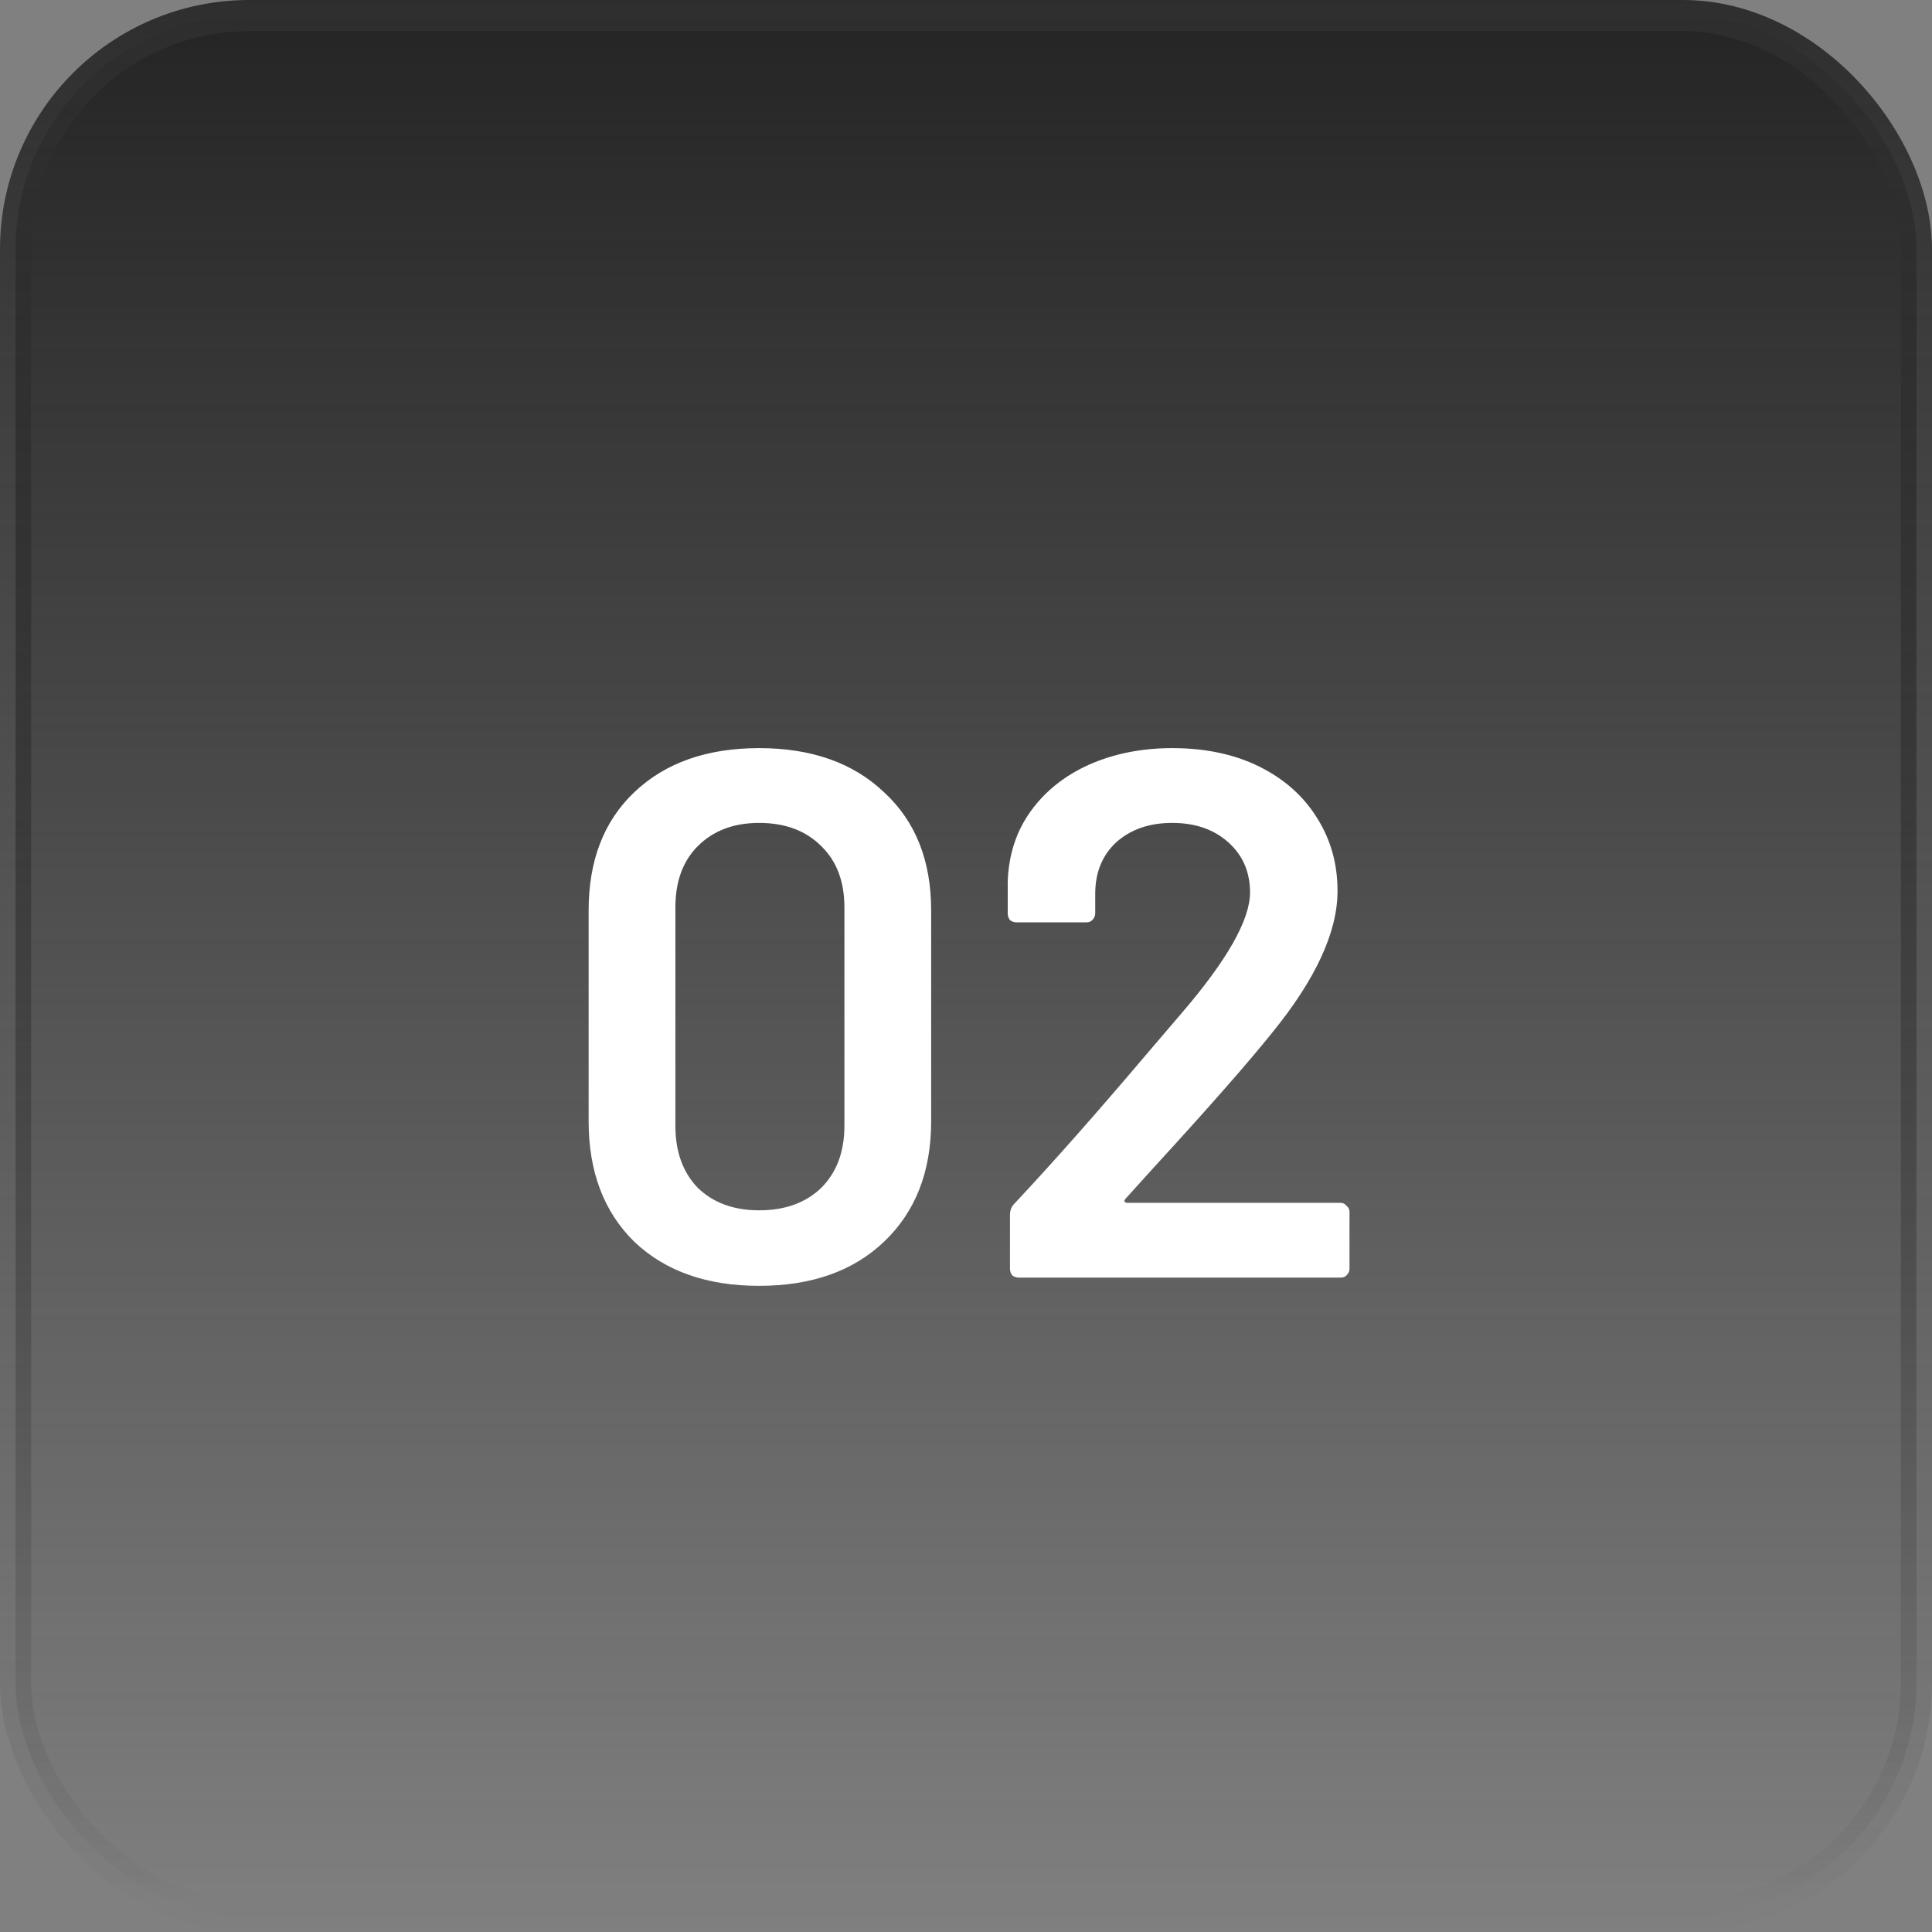 <svg width="62" height="62" viewBox="0 0 62 62" fill="none" xmlns="http://www.w3.org/2000/svg">
<rect x="0" y="0" width="62" height="62" fill="#808080" stroke="none"/>
<rect x="0.5" y="0.5" width="61" height="61" rx="7.5" fill="url(#paint0_linear_92_41829)"/>
<rect x="0.5" y="0.5" width="61" height="61" rx="7.5" stroke="url(#paint1_linear_92_41829)"/>
<path d="M24.362 41.264C22.682 41.264 21.346 40.792 20.354 39.848C19.378 38.888 18.89 37.6 18.89 35.984V29.216C18.89 27.616 19.378 26.352 20.354 25.424C21.346 24.48 22.682 24.008 24.362 24.008C26.042 24.008 27.378 24.48 28.37 25.424C29.378 26.352 29.882 27.616 29.882 29.216V35.984C29.882 37.6 29.378 38.888 28.37 39.848C27.378 40.792 26.042 41.264 24.362 41.264ZM24.362 38.84C25.194 38.84 25.858 38.6 26.354 38.12C26.85 37.624 27.098 36.96 27.098 36.128V29.12C27.098 28.288 26.85 27.632 26.354 27.152C25.858 26.656 25.194 26.408 24.362 26.408C23.546 26.408 22.89 26.656 22.394 27.152C21.914 27.632 21.674 28.288 21.674 29.12V36.128C21.674 36.96 21.914 37.624 22.394 38.12C22.89 38.6 23.546 38.84 24.362 38.84ZM36.131 38.456C36.099 38.488 36.083 38.52 36.083 38.552C36.099 38.584 36.131 38.6 36.179 38.6H43.019C43.099 38.6 43.163 38.632 43.211 38.696C43.275 38.744 43.307 38.808 43.307 38.888V40.712C43.307 40.792 43.275 40.864 43.211 40.928C43.163 40.976 43.099 41 43.019 41H32.699C32.619 41 32.547 40.976 32.483 40.928C32.435 40.864 32.411 40.792 32.411 40.712V38.984C32.411 38.84 32.459 38.72 32.555 38.624C33.771 37.328 35.179 35.736 36.779 33.848L37.907 32.528C39.379 30.816 40.115 29.52 40.115 28.64C40.115 27.984 39.883 27.448 39.419 27.032C38.955 26.616 38.355 26.408 37.619 26.408C36.883 26.408 36.283 26.616 35.819 27.032C35.371 27.448 35.147 28 35.147 28.688V29.312C35.147 29.392 35.115 29.464 35.051 29.528C35.003 29.576 34.939 29.6 34.859 29.6H32.627C32.547 29.6 32.475 29.576 32.411 29.528C32.363 29.464 32.339 29.392 32.339 29.312V28.28C32.371 27.416 32.619 26.664 33.083 26.024C33.547 25.384 34.171 24.888 34.955 24.536C35.755 24.184 36.643 24.008 37.619 24.008C38.691 24.008 39.627 24.208 40.427 24.608C41.227 25.008 41.843 25.56 42.275 26.264C42.707 26.952 42.923 27.728 42.923 28.592C42.923 29.904 42.227 31.416 40.835 33.128C40.067 34.088 38.803 35.528 37.043 37.448L36.131 38.456Z" fill="white"/>
<defs>
<linearGradient id="paint0_linear_92_41829" x1="31" y1="0" x2="31" y2="62" gradientUnits="userSpaceOnUse">
<stop stop-color="#242424"/>
<stop offset="1" stop-color="#242424" stop-opacity="0"/>
</linearGradient>
<linearGradient id="paint1_linear_92_41829" x1="31" y1="0" x2="31" y2="62" gradientUnits="userSpaceOnUse">
<stop stop-color="#2E2E2E"/>
<stop offset="1" stop-color="#2E2E2E" stop-opacity="0"/>
</linearGradient>
</defs>
</svg>
